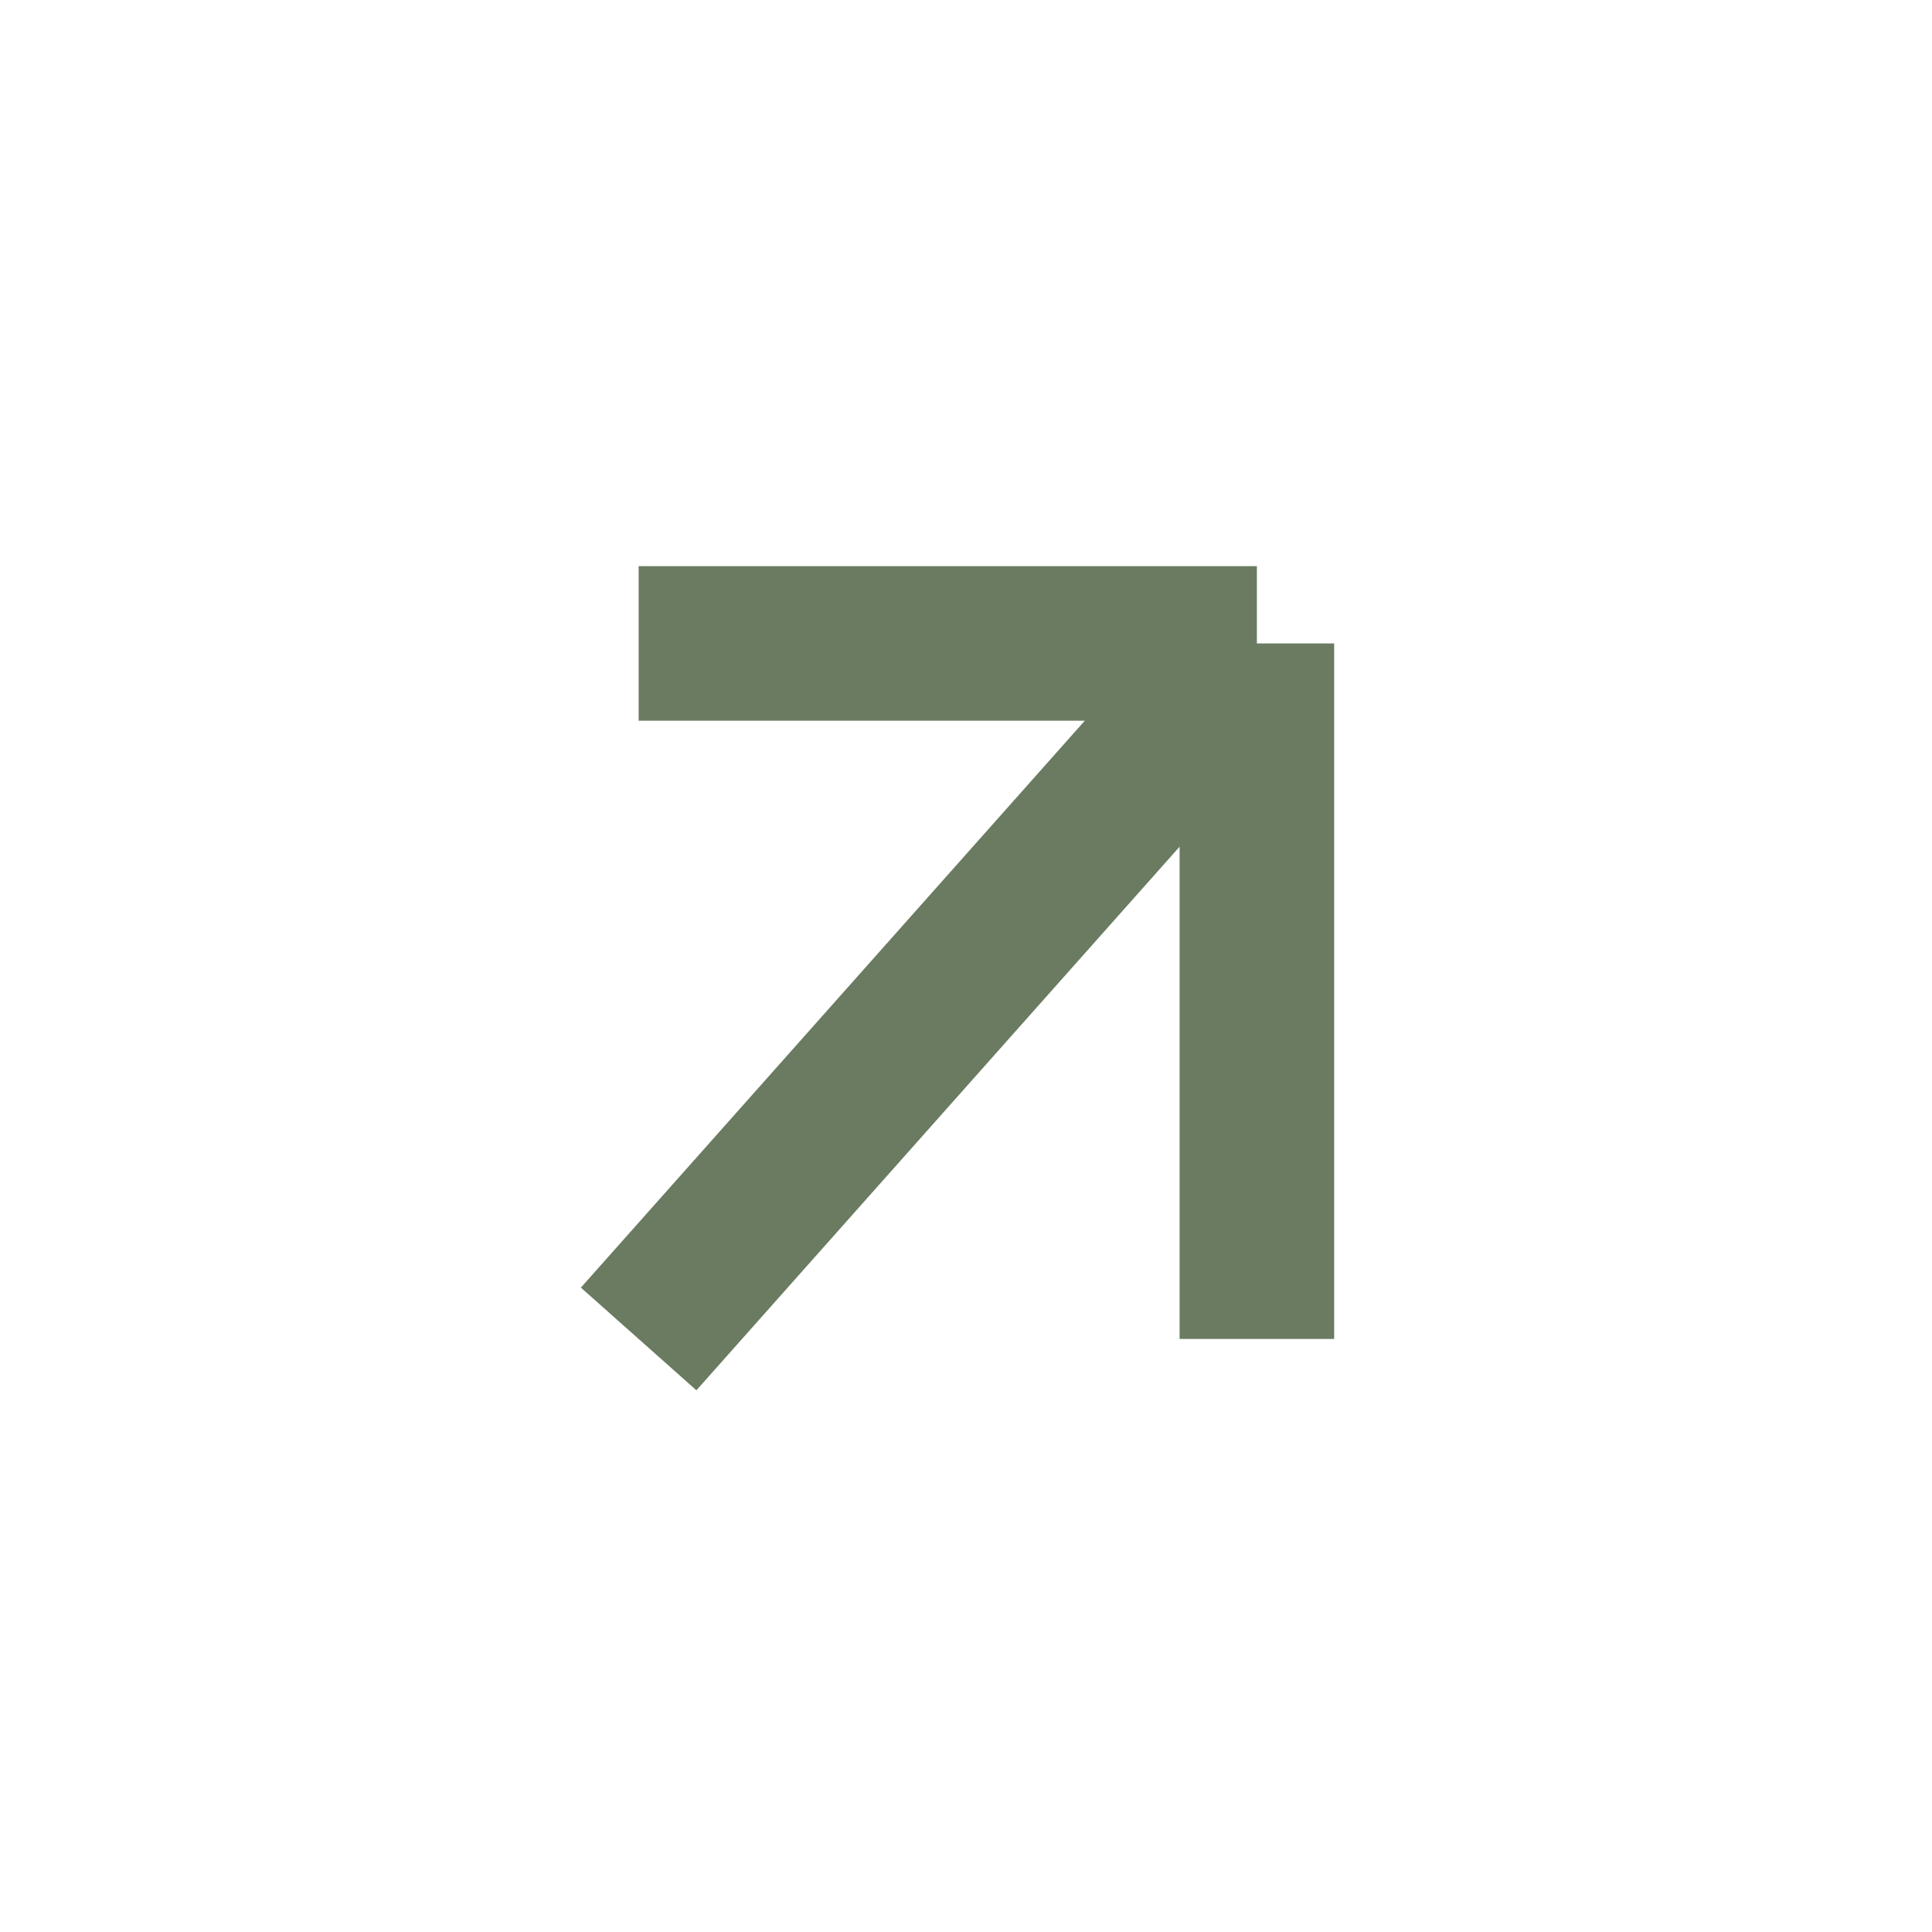 <svg width="25" height="25" viewBox="0 0 25 25" fill="none" xmlns="http://www.w3.org/2000/svg">
<path d="M8.264 17.326L16.264 8.326M16.264 8.326H8.264M16.264 8.326V17.326" stroke="#6A7B61" stroke-width="2" stroke-linejoin="round"/>
</svg>
